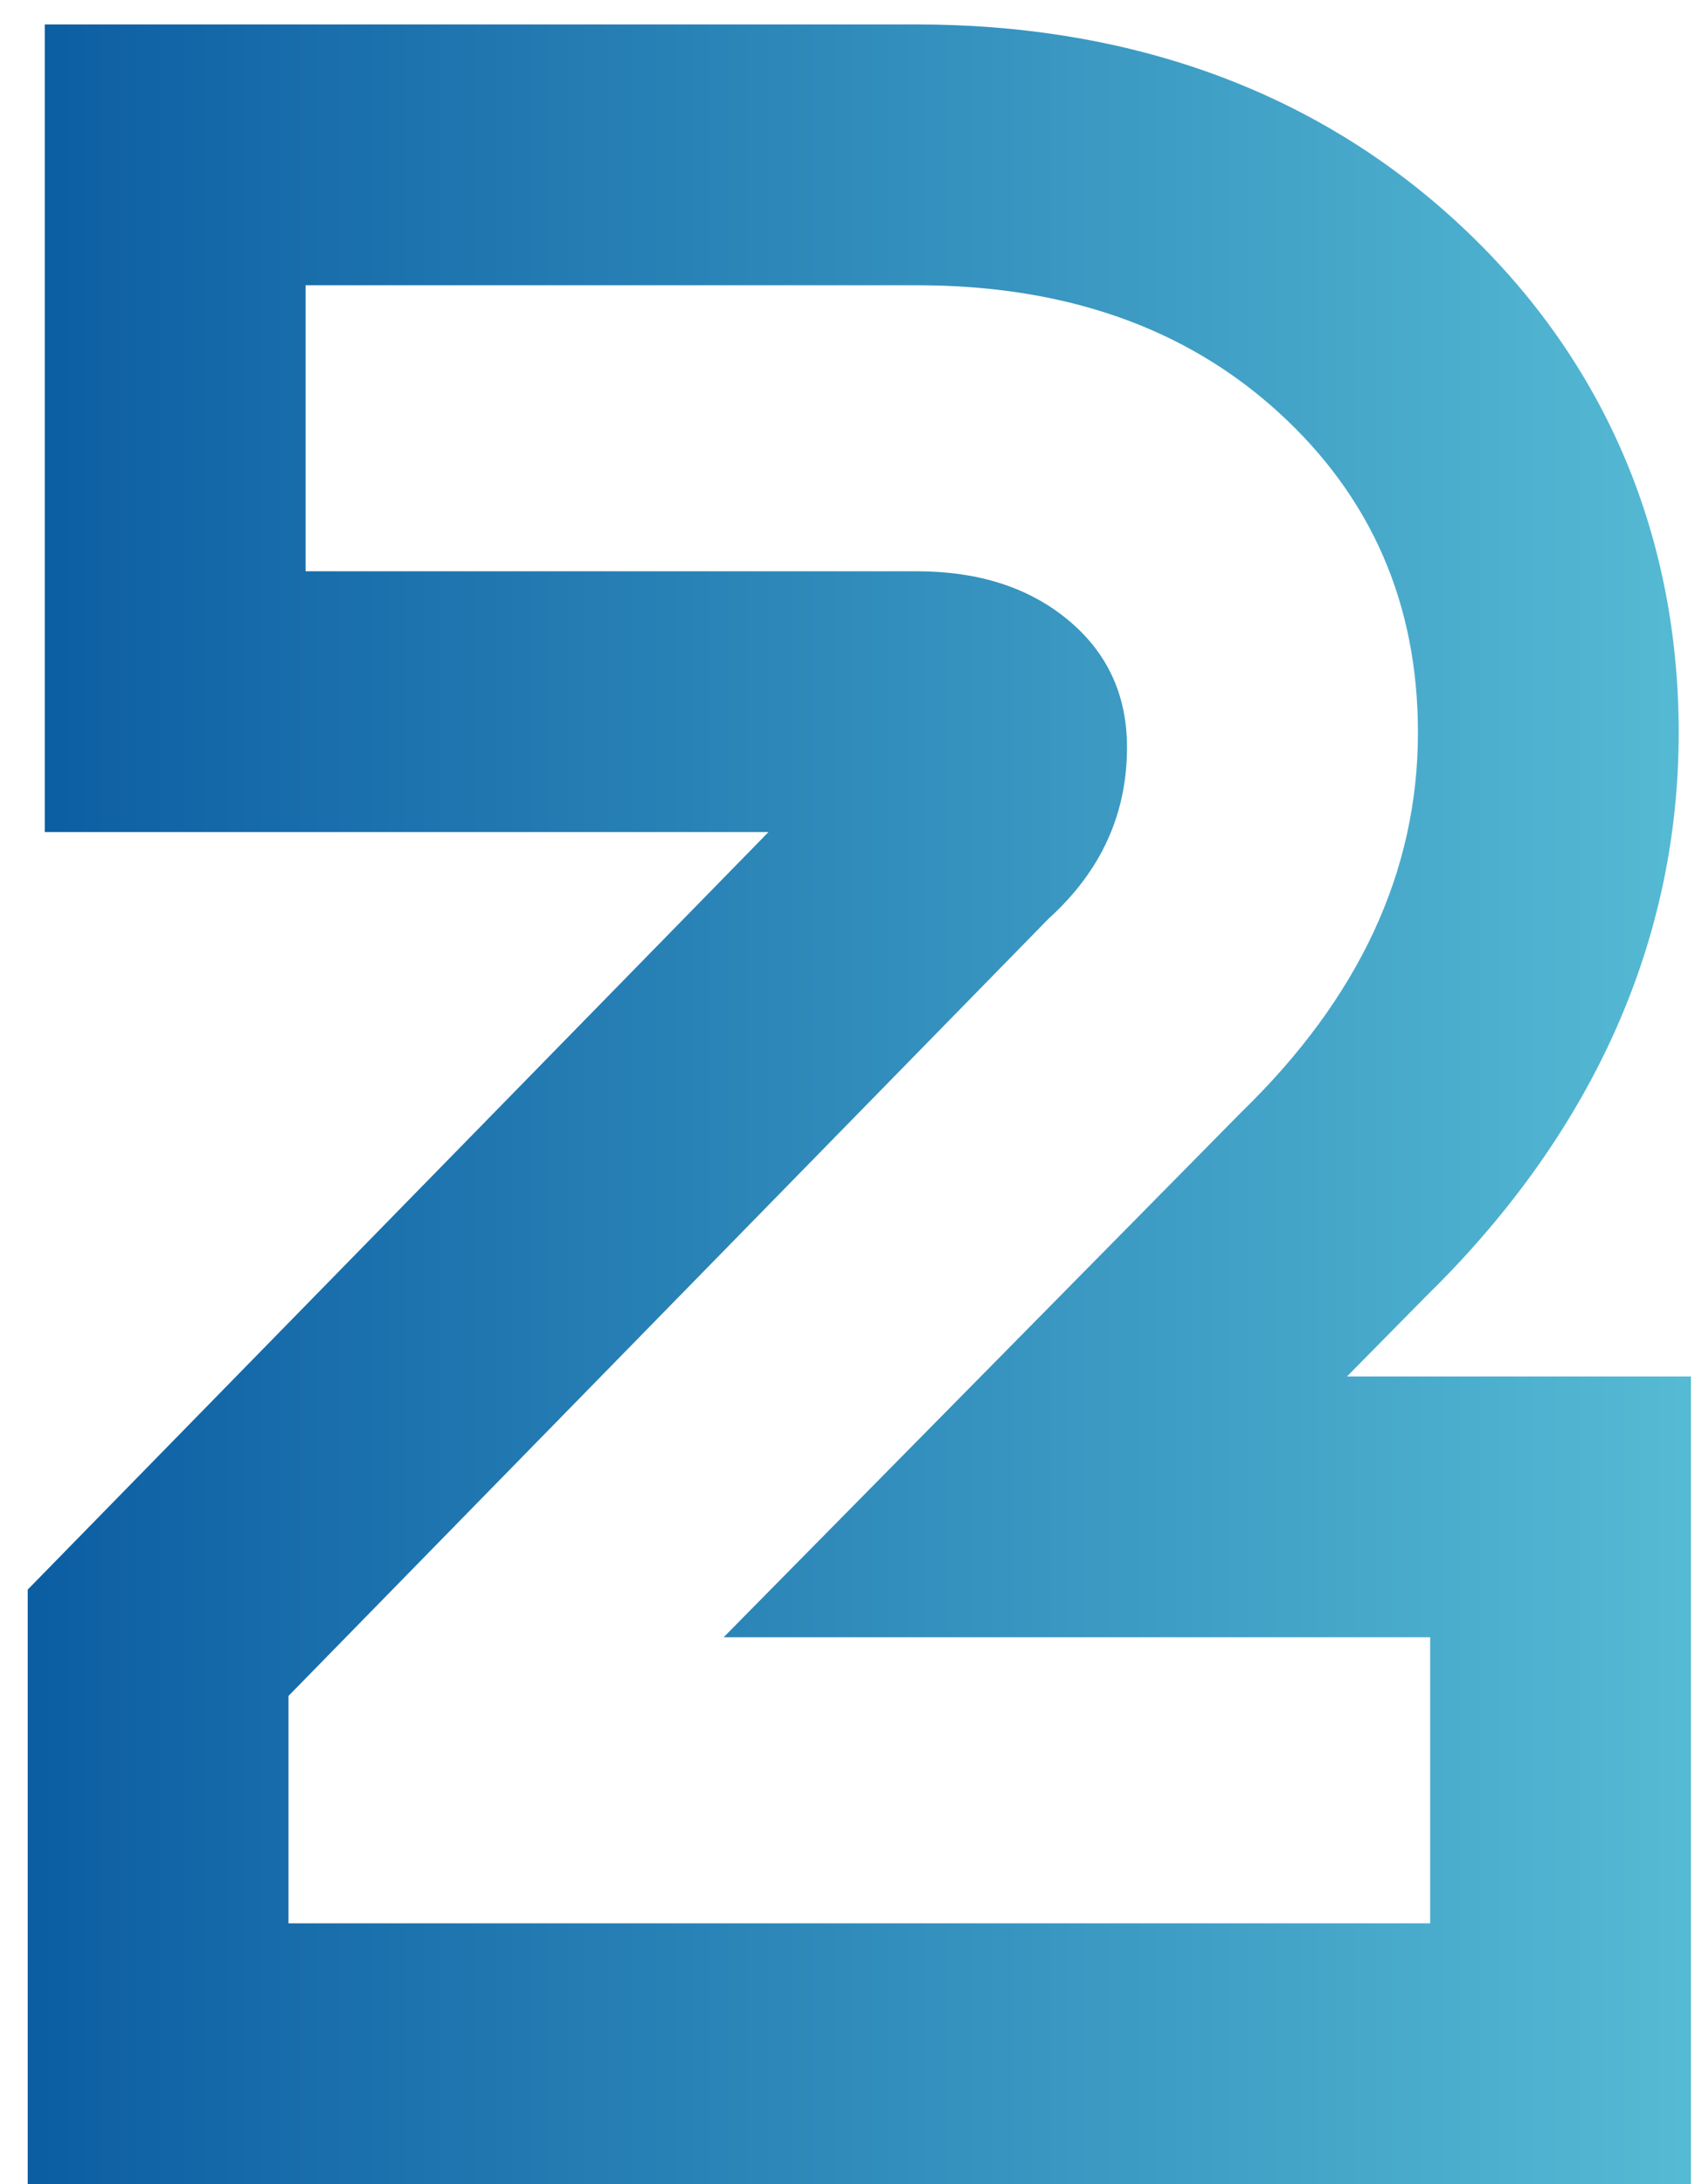 <svg width="52" height="67" viewBox="0 0 52 67" fill="none" xmlns="http://www.w3.org/2000/svg">
<path fill-rule="evenodd" clip-rule="evenodd" d="M32.175 28.175C33.775 26.725 34.575 24.975 34.575 22.925C34.575 21.325 33.975 20.025 32.775 19.025C31.575 18.025 30.025 17.525 28.125 17.525H9.375V8.75H28.125C32.675 8.75 36.375 10.05 39.225 12.65C42.075 15.25 43.5 18.525 43.5 22.475C43.5 26.725 41.7 30.6 38.1 34.1L22.2 50.225H43.875V59H8.85V52.025L32.175 28.175ZM41.323 42.225H51.875V67H0.85V48.763L23.576 25.525H1.375V0.75H28.125C34.29 0.75 40.034 2.56 44.616 6.74C49.172 10.896 51.5 16.337 51.5 22.475C51.5 29.245 48.548 35.073 43.741 39.773L41.323 42.225Z" fill="url(#paint0_linear_287_1198)"/>
<defs>
<linearGradient id="paint0_linear_287_1198" x1="55" y1="33.5" x2="-6.5" y2="33.5" gradientUnits="userSpaceOnUse">
<stop stop-color="#5AC0D7"/>
<stop offset="1" stop-color="#01509B"/>
</linearGradient>
</defs>
</svg>
